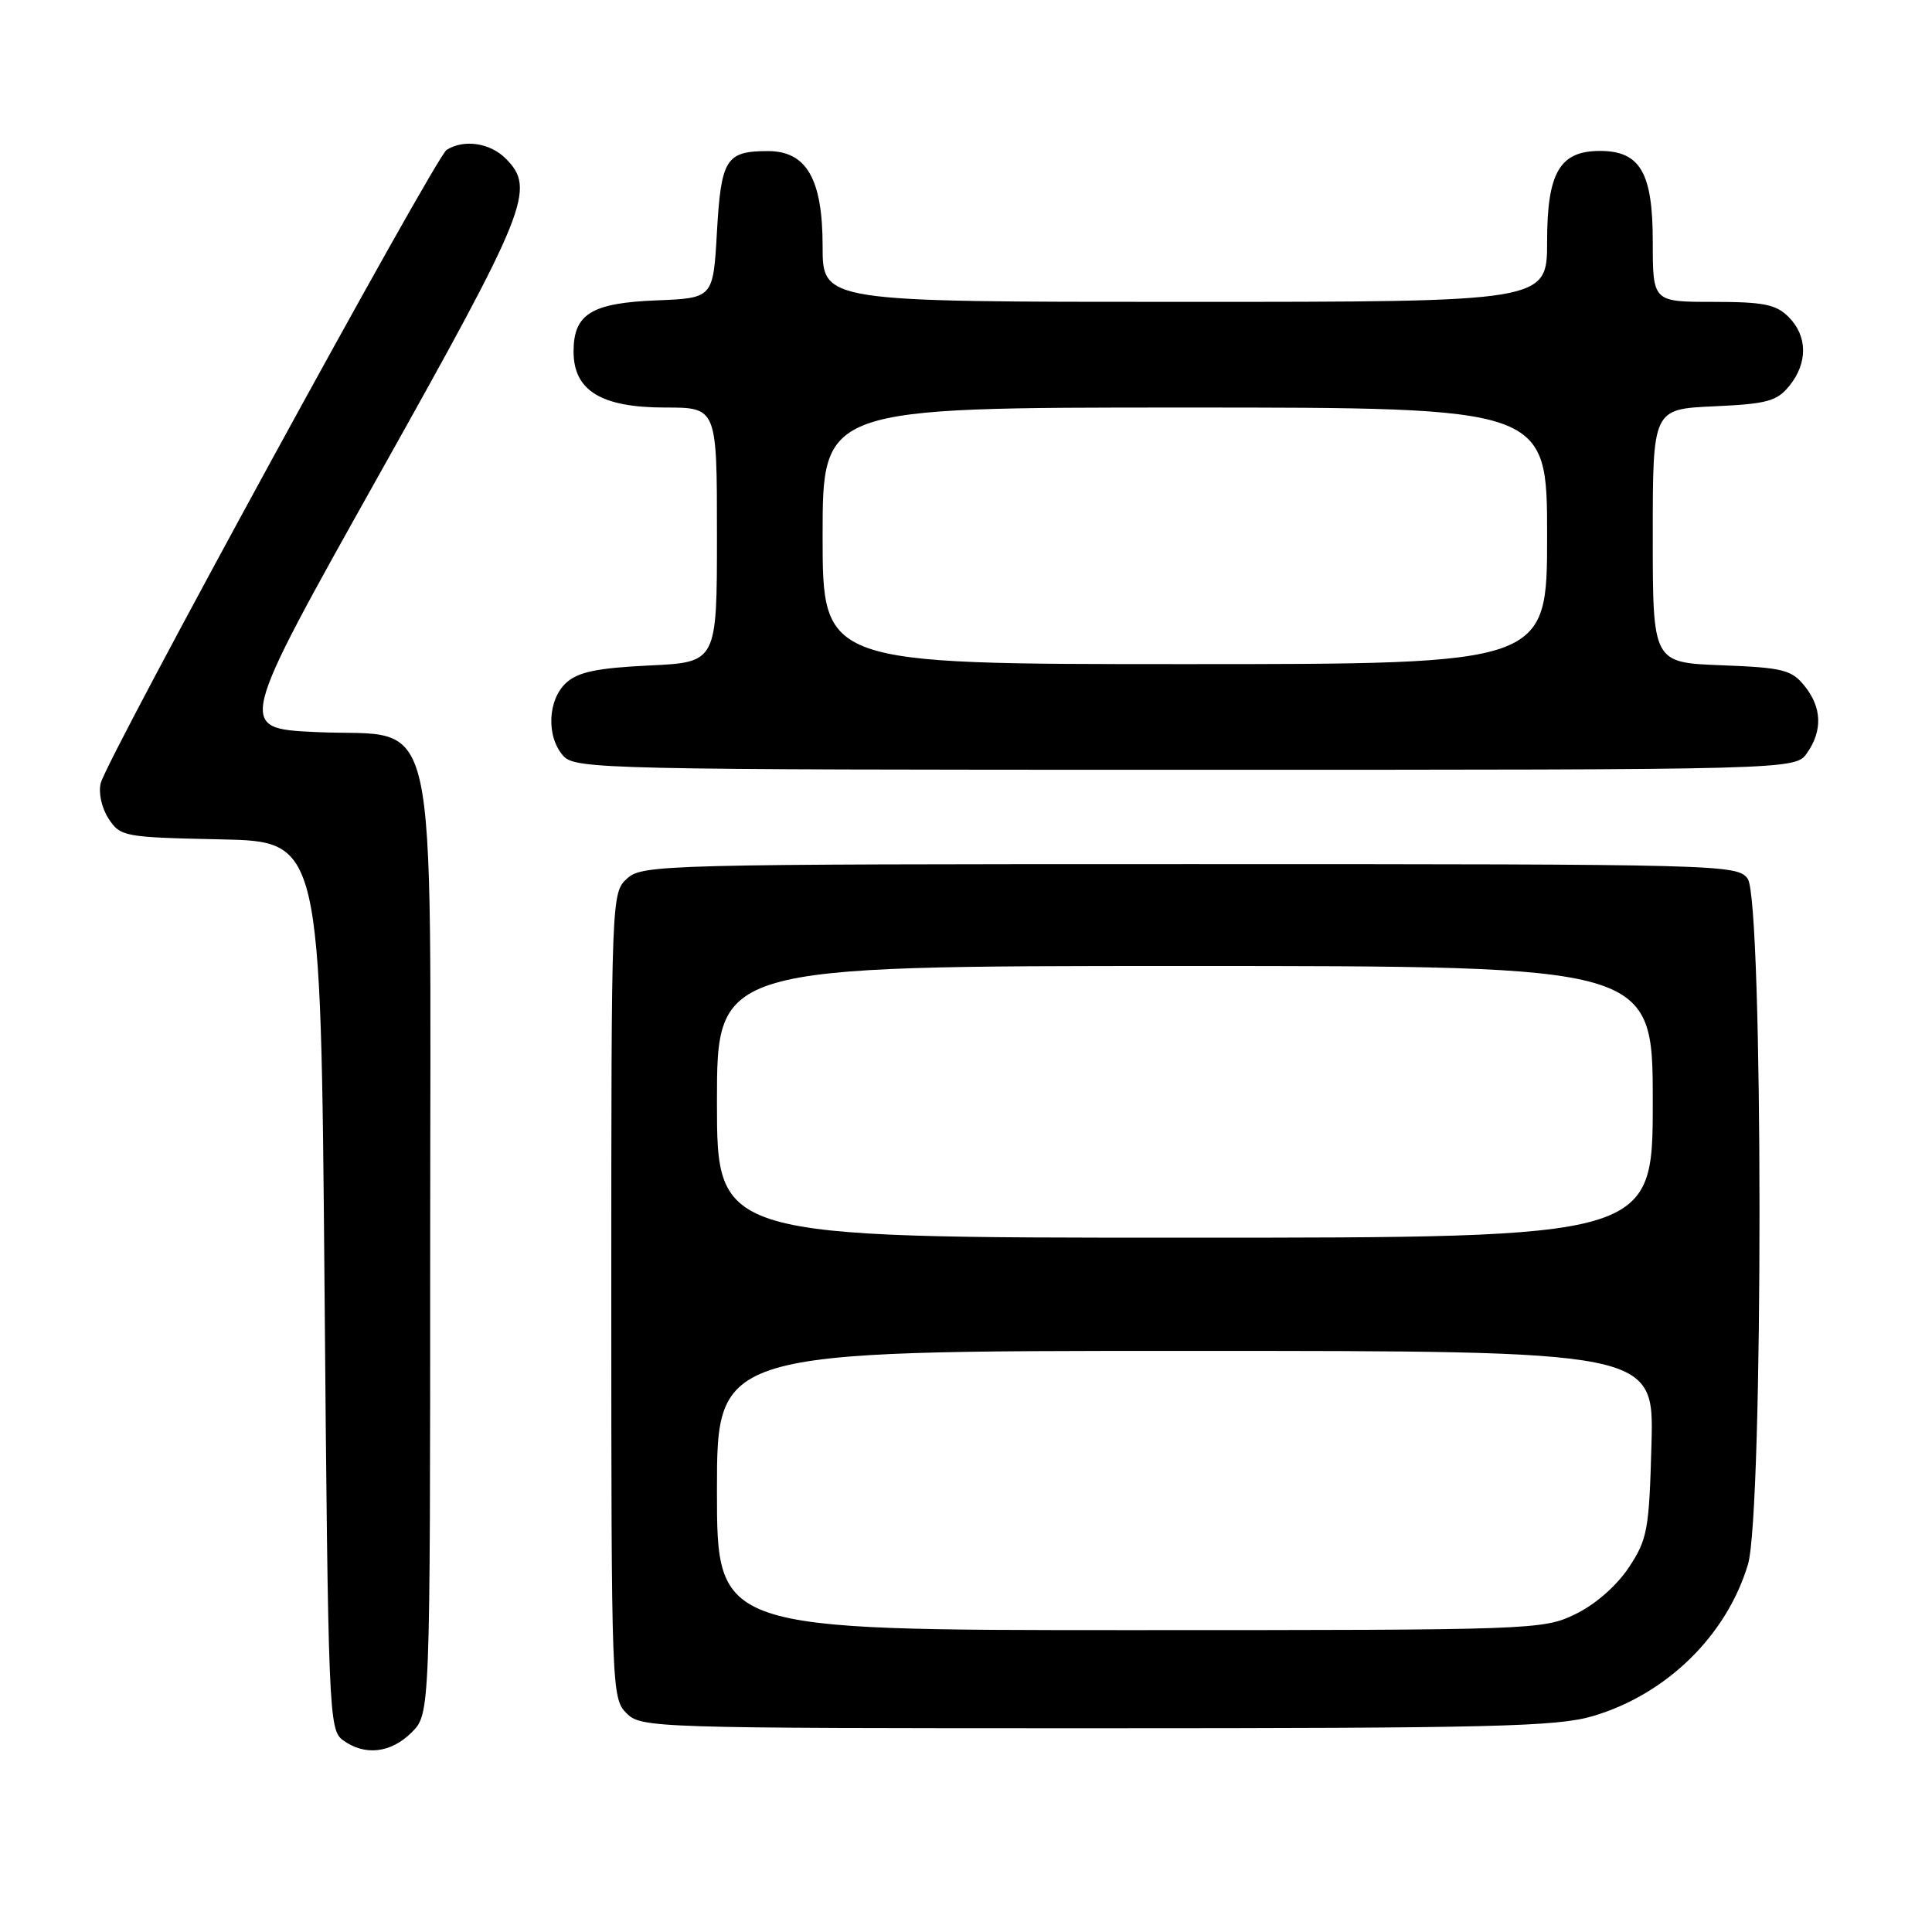 <?xml version="1.0" encoding="UTF-8" standalone="no"?>
<!DOCTYPE svg PUBLIC "-//W3C//DTD SVG 1.1//EN" "http://www.w3.org/Graphics/SVG/1.1/DTD/svg11.dtd" >
<svg xmlns="http://www.w3.org/2000/svg" xmlns:xlink="http://www.w3.org/1999/xlink" version="1.1" viewBox="0 0 256 256">
 <g >
 <path fill="currentColor"
d=" M 54.55 229.55 C 57.00 227.09 57.00 227.09 57.00 165.10 C 57.00 91.06 58.51 97.80 41.79 97.00 C 31.41 96.50 31.41 96.50 50.18 63.00 C 69.96 27.70 71.03 25.03 67.00 21.00 C 64.92 18.92 61.46 18.42 59.18 19.86 C 57.67 20.83 14.22 100.36 13.35 103.76 C 13.02 105.05 13.47 107.06 14.39 108.48 C 15.96 110.86 16.42 110.95 29.25 111.22 C 42.50 111.50 42.50 111.50 43.00 170.33 C 43.48 227.11 43.57 229.21 45.44 230.58 C 48.33 232.70 51.79 232.30 54.55 229.55 Z  M 211.07 227.39 C 220.82 224.51 228.77 216.73 231.61 207.31 C 233.67 200.45 233.65 119.27 231.58 116.44 C 230.20 114.55 228.27 114.50 157.69 114.50 C 87.82 114.50 85.13 114.57 83.10 116.40 C 81.02 118.30 81.00 118.69 81.00 171.65 C 81.00 223.67 81.05 225.05 83.00 227.00 C 84.96 228.96 86.33 229.00 145.32 229.00 C 197.79 229.00 206.34 228.79 211.07 227.39 Z  M 239.44 99.78 C 241.53 96.80 241.41 93.72 239.09 90.86 C 237.38 88.75 236.21 88.46 228.09 88.15 C 219.00 87.80 219.00 87.80 219.00 71.01 C 219.00 54.21 219.00 54.21 227.10 53.84 C 234.15 53.52 235.44 53.17 237.10 51.13 C 239.56 48.09 239.52 44.52 237.00 42.00 C 235.33 40.33 233.67 40.00 227.00 40.00 C 219.00 40.00 219.00 40.00 219.00 32.00 C 219.00 22.87 217.33 20.00 212.00 20.00 C 206.67 20.00 205.00 22.87 205.00 32.00 C 205.00 40.00 205.00 40.00 157.00 40.00 C 109.00 40.00 109.00 40.00 109.00 32.63 C 109.00 23.68 106.86 19.99 101.68 20.02 C 96.20 20.04 95.55 21.08 95.00 30.71 C 94.50 39.50 94.50 39.50 87.03 39.80 C 78.37 40.14 76.00 41.60 76.00 46.58 C 76.00 51.76 79.66 54.00 88.13 54.00 C 95.00 54.00 95.00 54.00 95.00 70.88 C 95.00 87.76 95.00 87.76 86.04 88.18 C 79.15 88.51 76.61 89.04 75.04 90.46 C 72.56 92.71 72.36 97.63 74.65 100.17 C 76.23 101.91 80.10 102.00 157.10 102.00 C 237.89 102.00 237.89 102.00 239.44 99.78 Z  M 95.00 197.50 C 95.00 179.00 95.00 179.00 157.08 179.00 C 219.16 179.00 219.16 179.00 218.83 191.33 C 218.52 202.74 218.30 203.96 215.82 207.71 C 214.20 210.14 211.39 212.60 208.75 213.88 C 204.45 215.96 203.37 216.00 149.68 216.00 C 95.00 216.00 95.00 216.00 95.00 197.50 Z  M 95.00 146.00 C 95.00 128.00 95.00 128.00 157.00 128.00 C 219.00 128.00 219.00 128.00 219.00 146.00 C 219.00 164.00 219.00 164.00 157.00 164.00 C 95.00 164.00 95.00 164.00 95.00 146.00 Z  M 109.00 71.00 C 109.00 54.00 109.00 54.00 157.00 54.00 C 205.00 54.00 205.00 54.00 205.00 71.00 C 205.00 88.00 205.00 88.00 157.00 88.00 C 109.00 88.00 109.00 88.00 109.00 71.00 Z "/>
</g>
</svg>